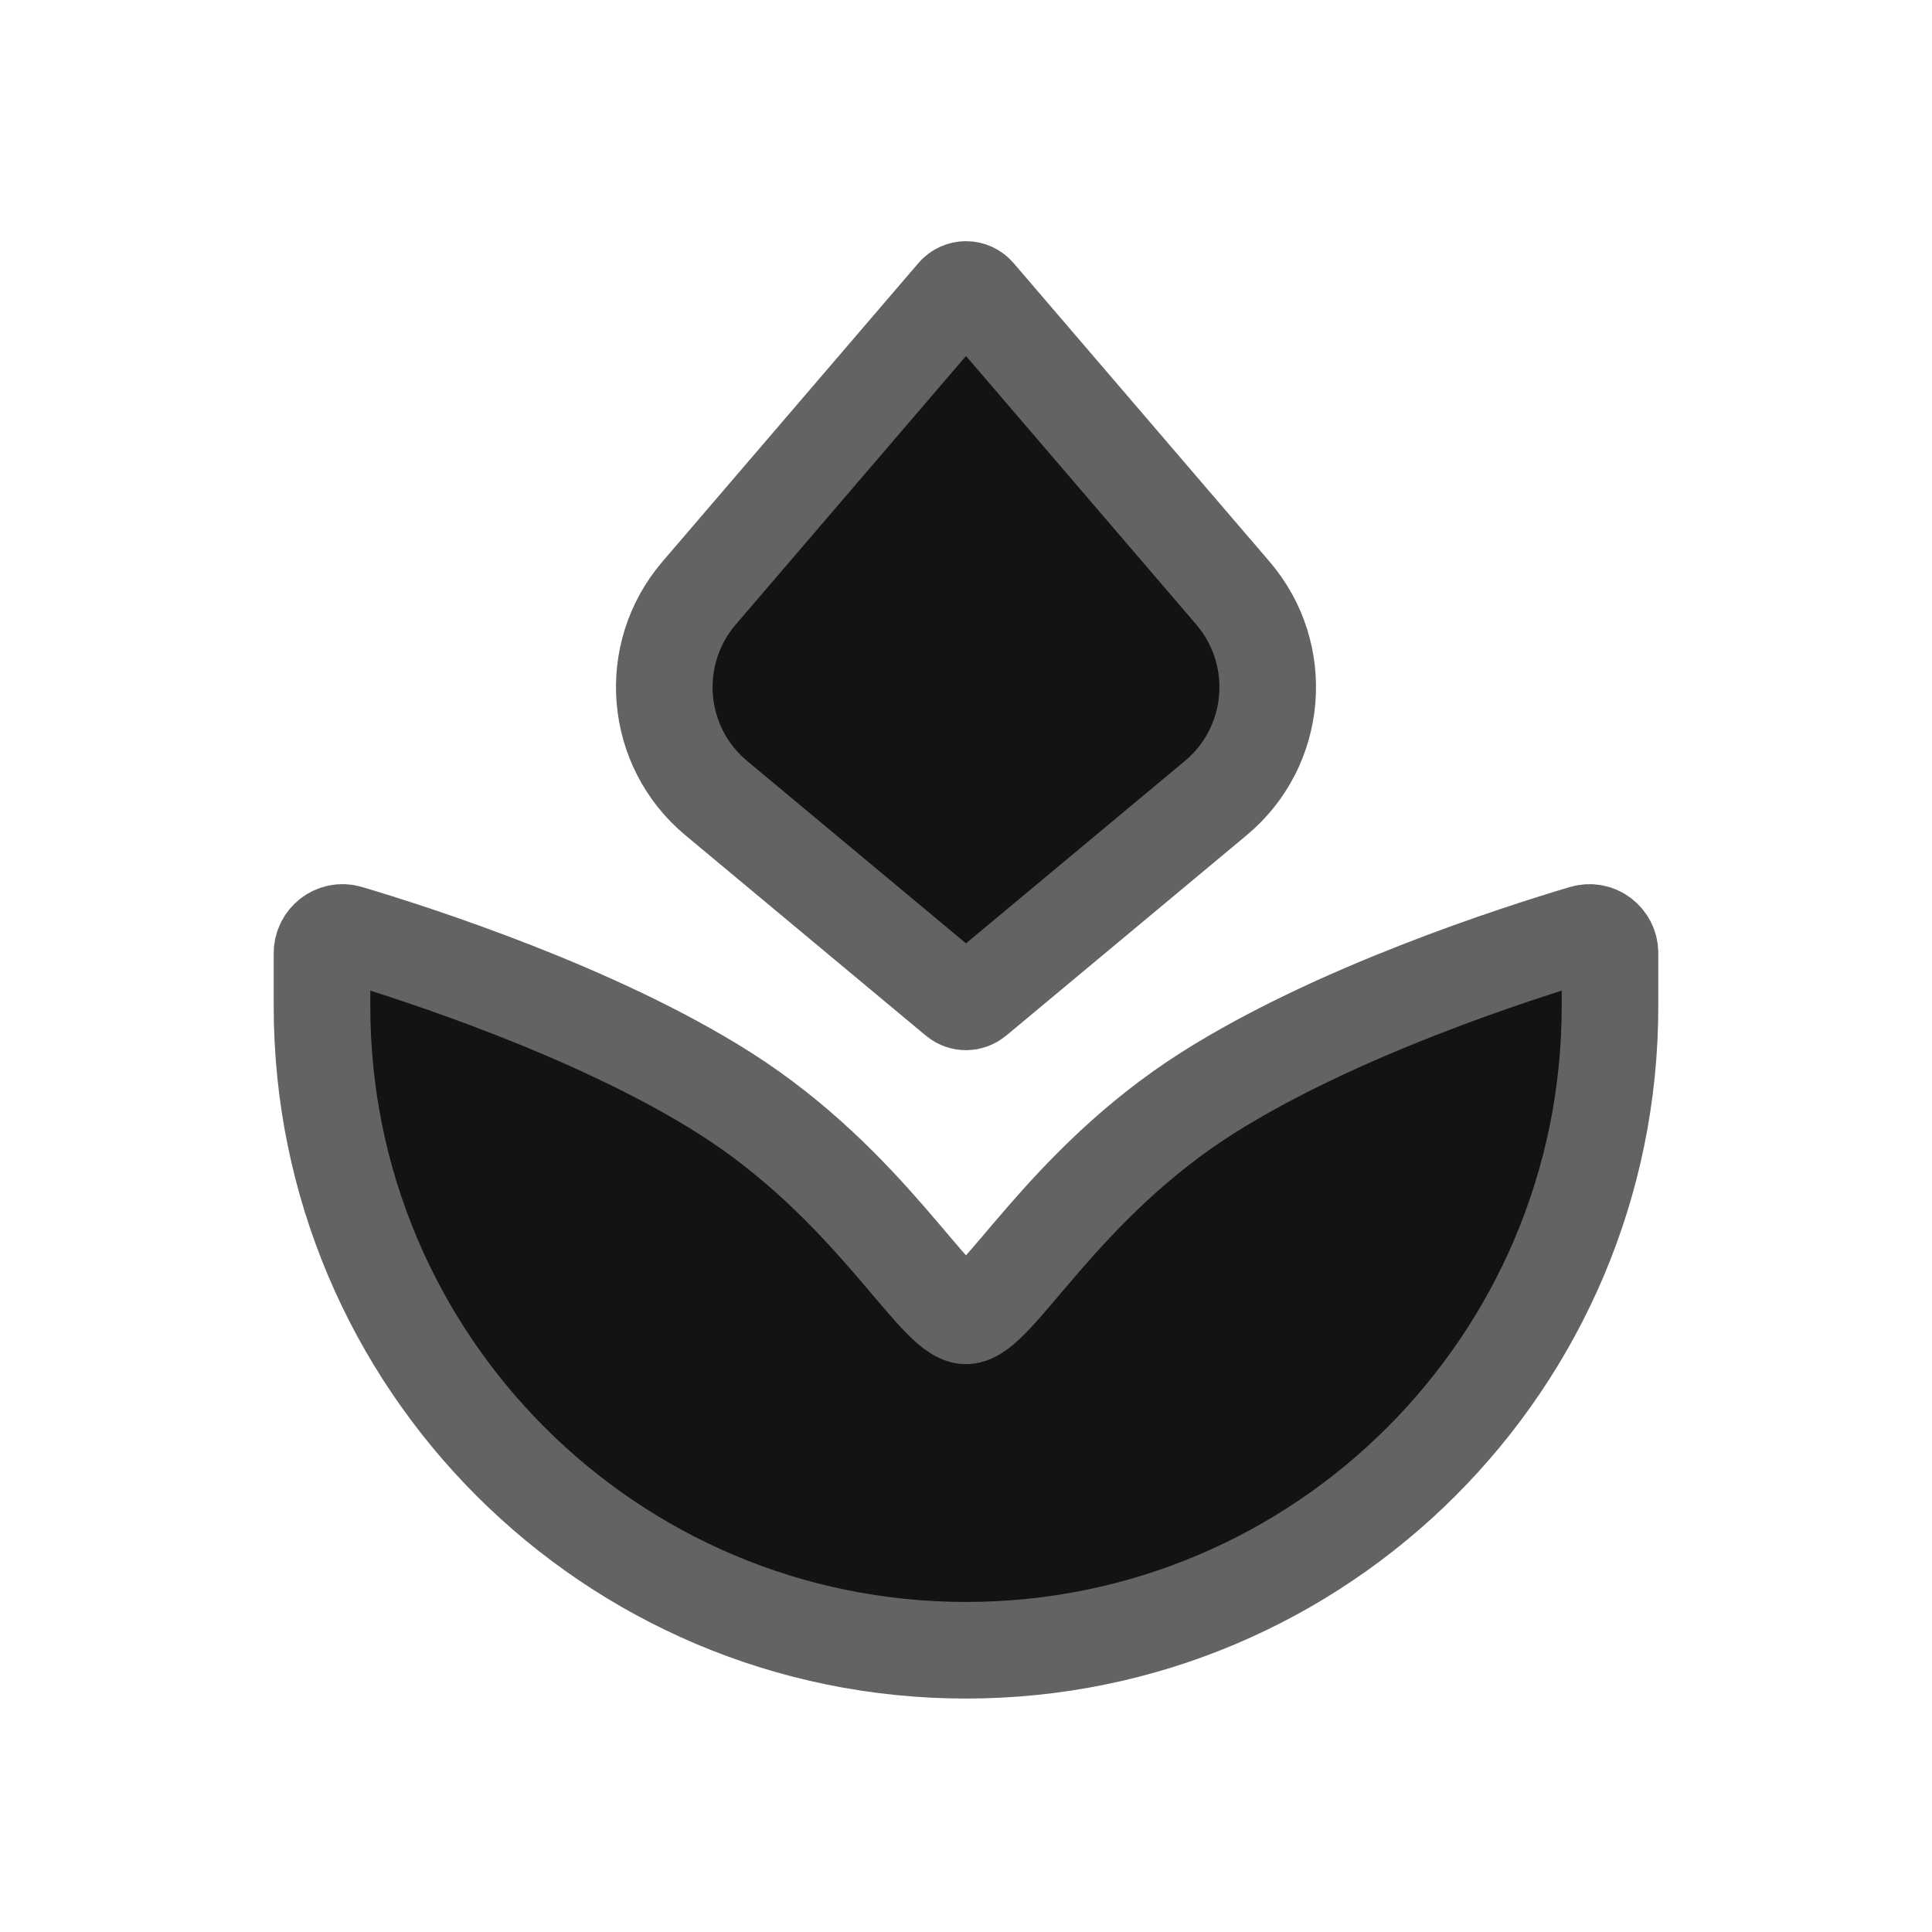<svg width="24" height="24" viewBox="0 0 24 24" fill="none" xmlns="http://www.w3.org/2000/svg">
<path d="M15.103 9.914L12.115 12.404C12.048 12.46 11.952 12.46 11.885 12.404L8.897 9.914C8.129 9.274 8.033 8.129 8.683 7.369L11.864 3.659C11.935 3.575 12.065 3.575 12.136 3.659L15.317 7.369C15.967 8.129 15.871 9.274 15.103 9.914Z" fill="#131313" stroke="#636363" stroke-width="1.2"/>
<path d="M20 12.5V11.842C20 11.67 19.838 11.545 19.673 11.594C18.842 11.841 16.605 12.56 15 13.577C13.194 14.722 12.379 16.346 12 16.346C11.621 16.346 10.806 14.722 9 13.577C7.395 12.56 5.158 11.841 4.327 11.594C4.162 11.545 4 11.67 4 11.842V12.5C4 16.918 7.582 20.5 12 20.5C16.418 20.5 20 16.918 20 12.5Z" fill="#131313" stroke="#636363" stroke-width="1.2"/>
</svg>
